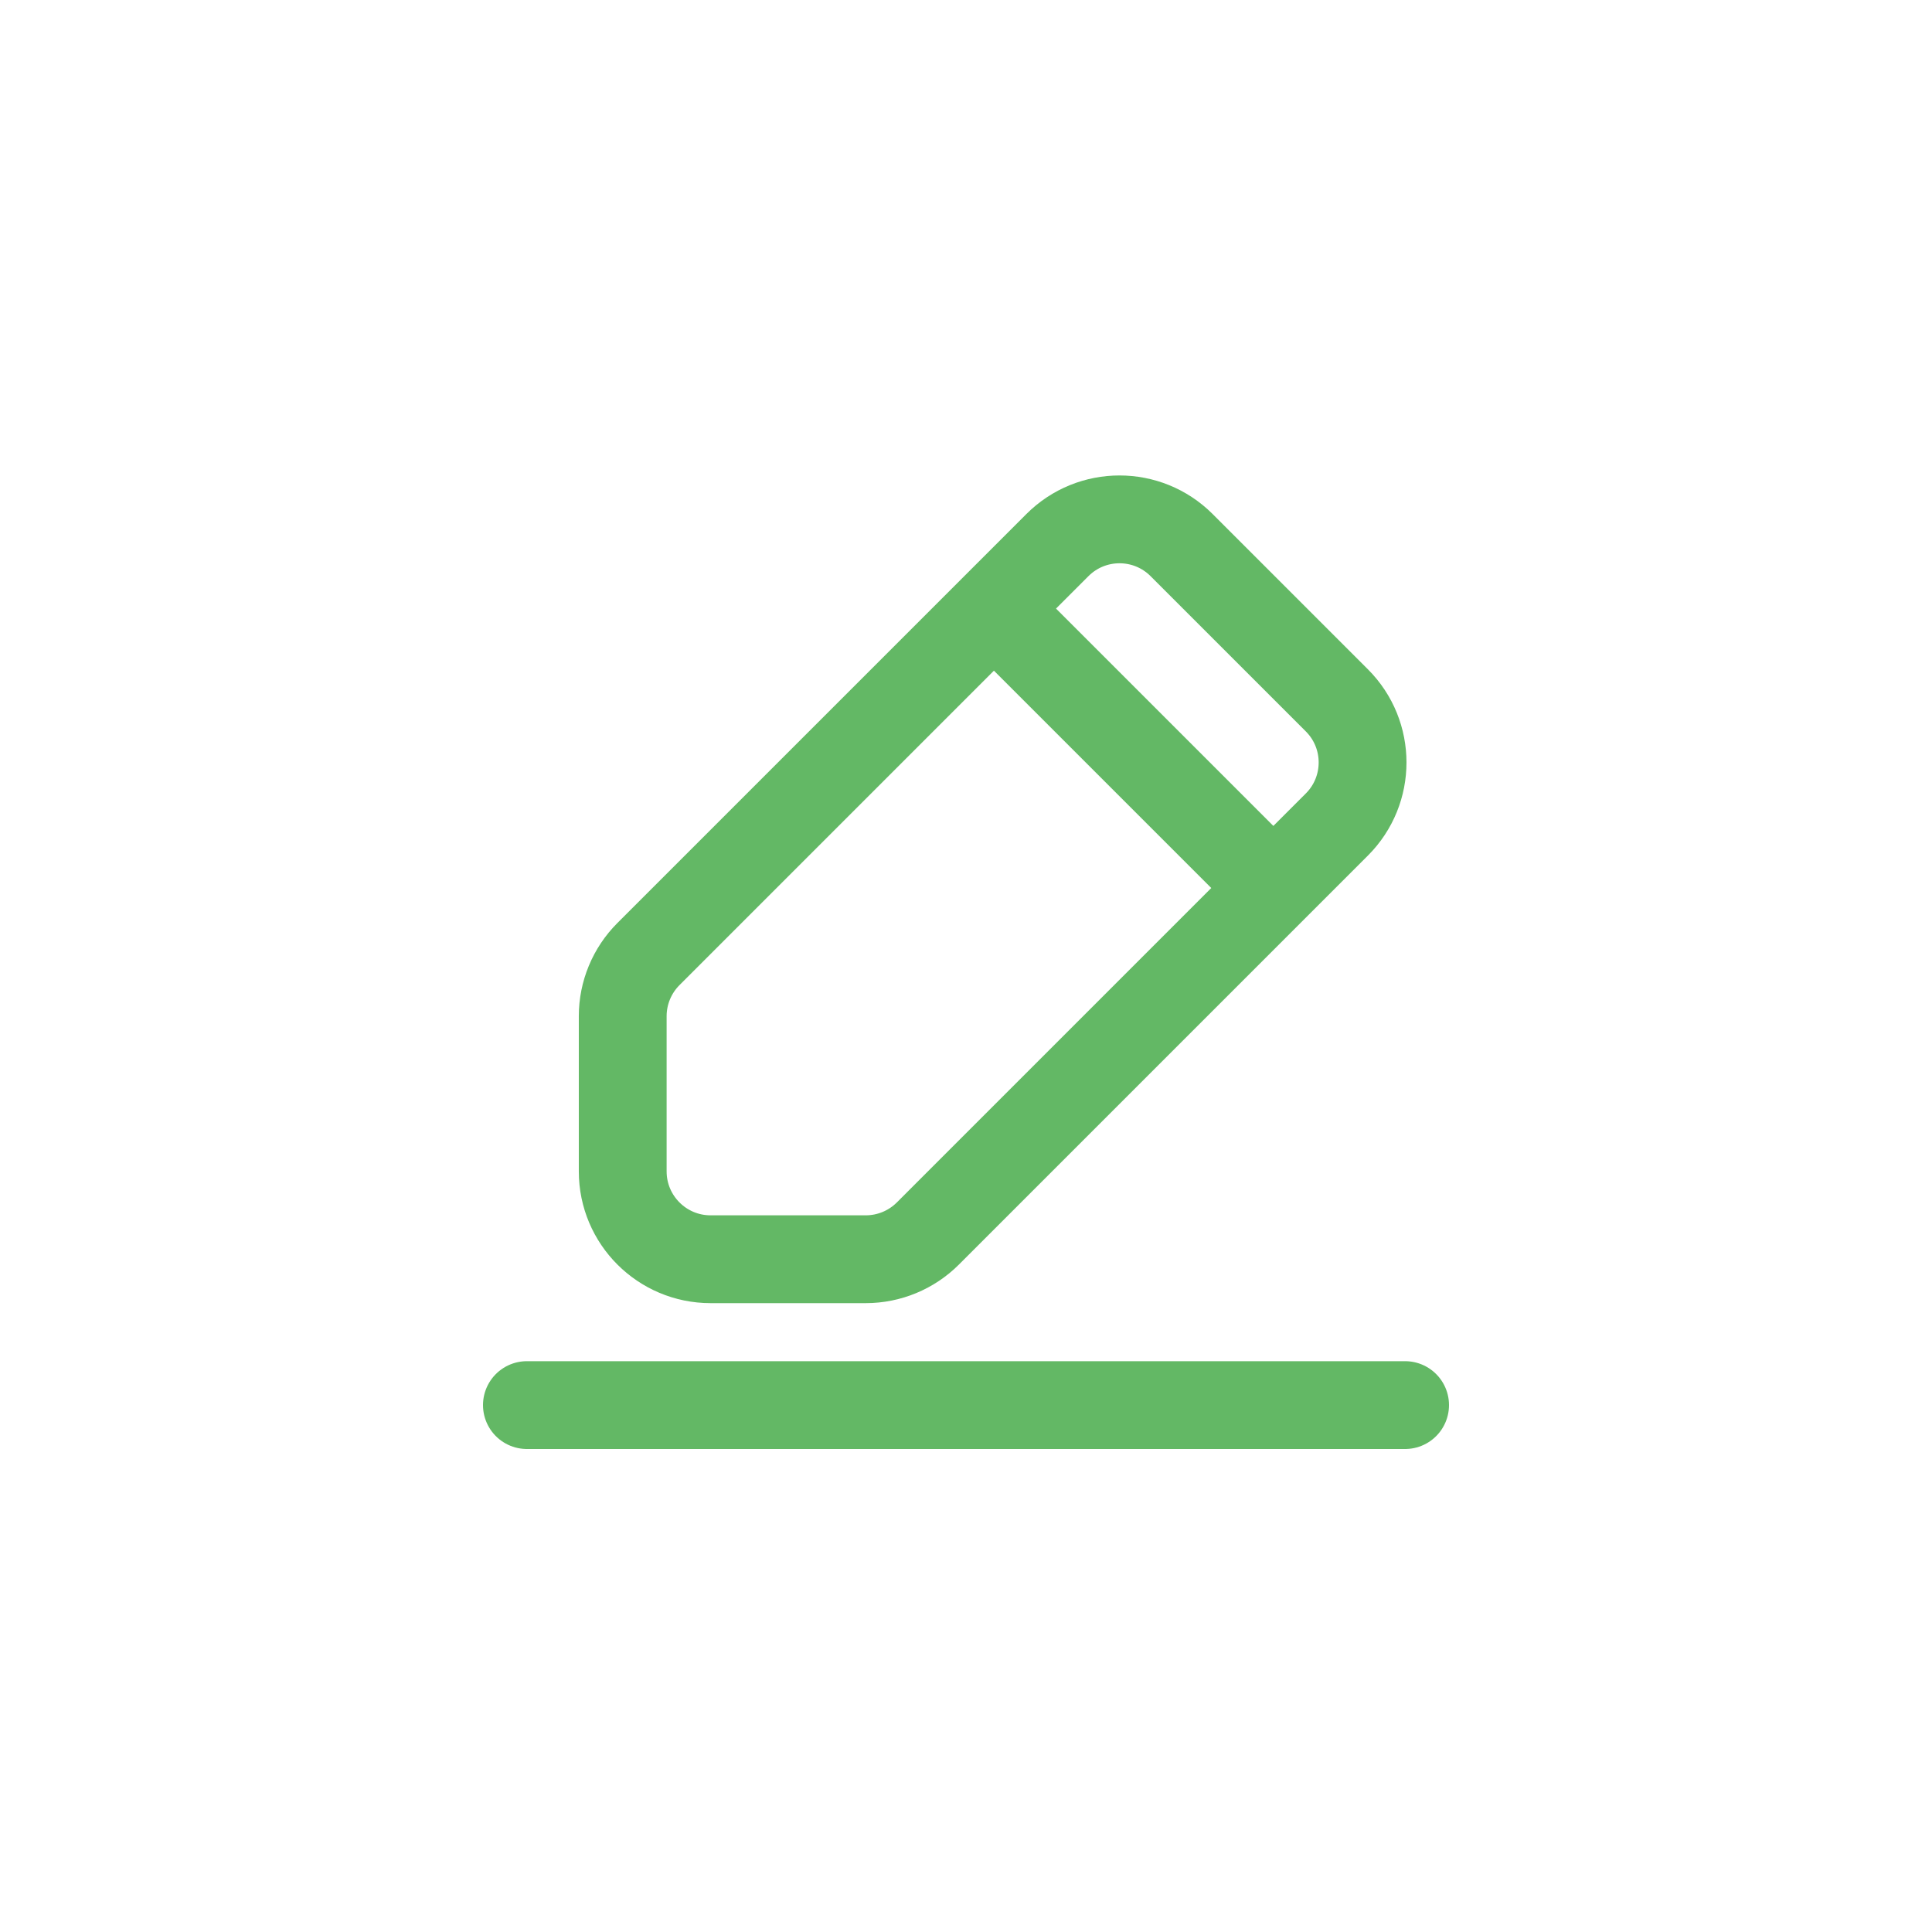 <svg width="44" height="44" viewBox="0 0 44 44" fill="none" xmlns="http://www.w3.org/2000/svg">
<path d="M22.636 13.86L14.768 21.728C14.393 22.103 14.182 22.612 14.182 23.142V26.678C14.182 27.782 15.078 28.678 16.182 28.678L19.718 28.678C20.248 28.678 20.757 28.467 21.132 28.092L29 20.224M22.636 13.86L24.082 12.414C24.863 11.633 26.129 11.633 26.91 12.414L30.446 15.95C31.227 16.731 31.227 17.997 30.446 18.778L29 20.224M22.636 13.86L29 20.224" stroke="#63B865" stroke-width="2"/>
<path d="M12 32L32 32" stroke="#63B865" stroke-width="2" stroke-linecap="round"/>
</svg>

